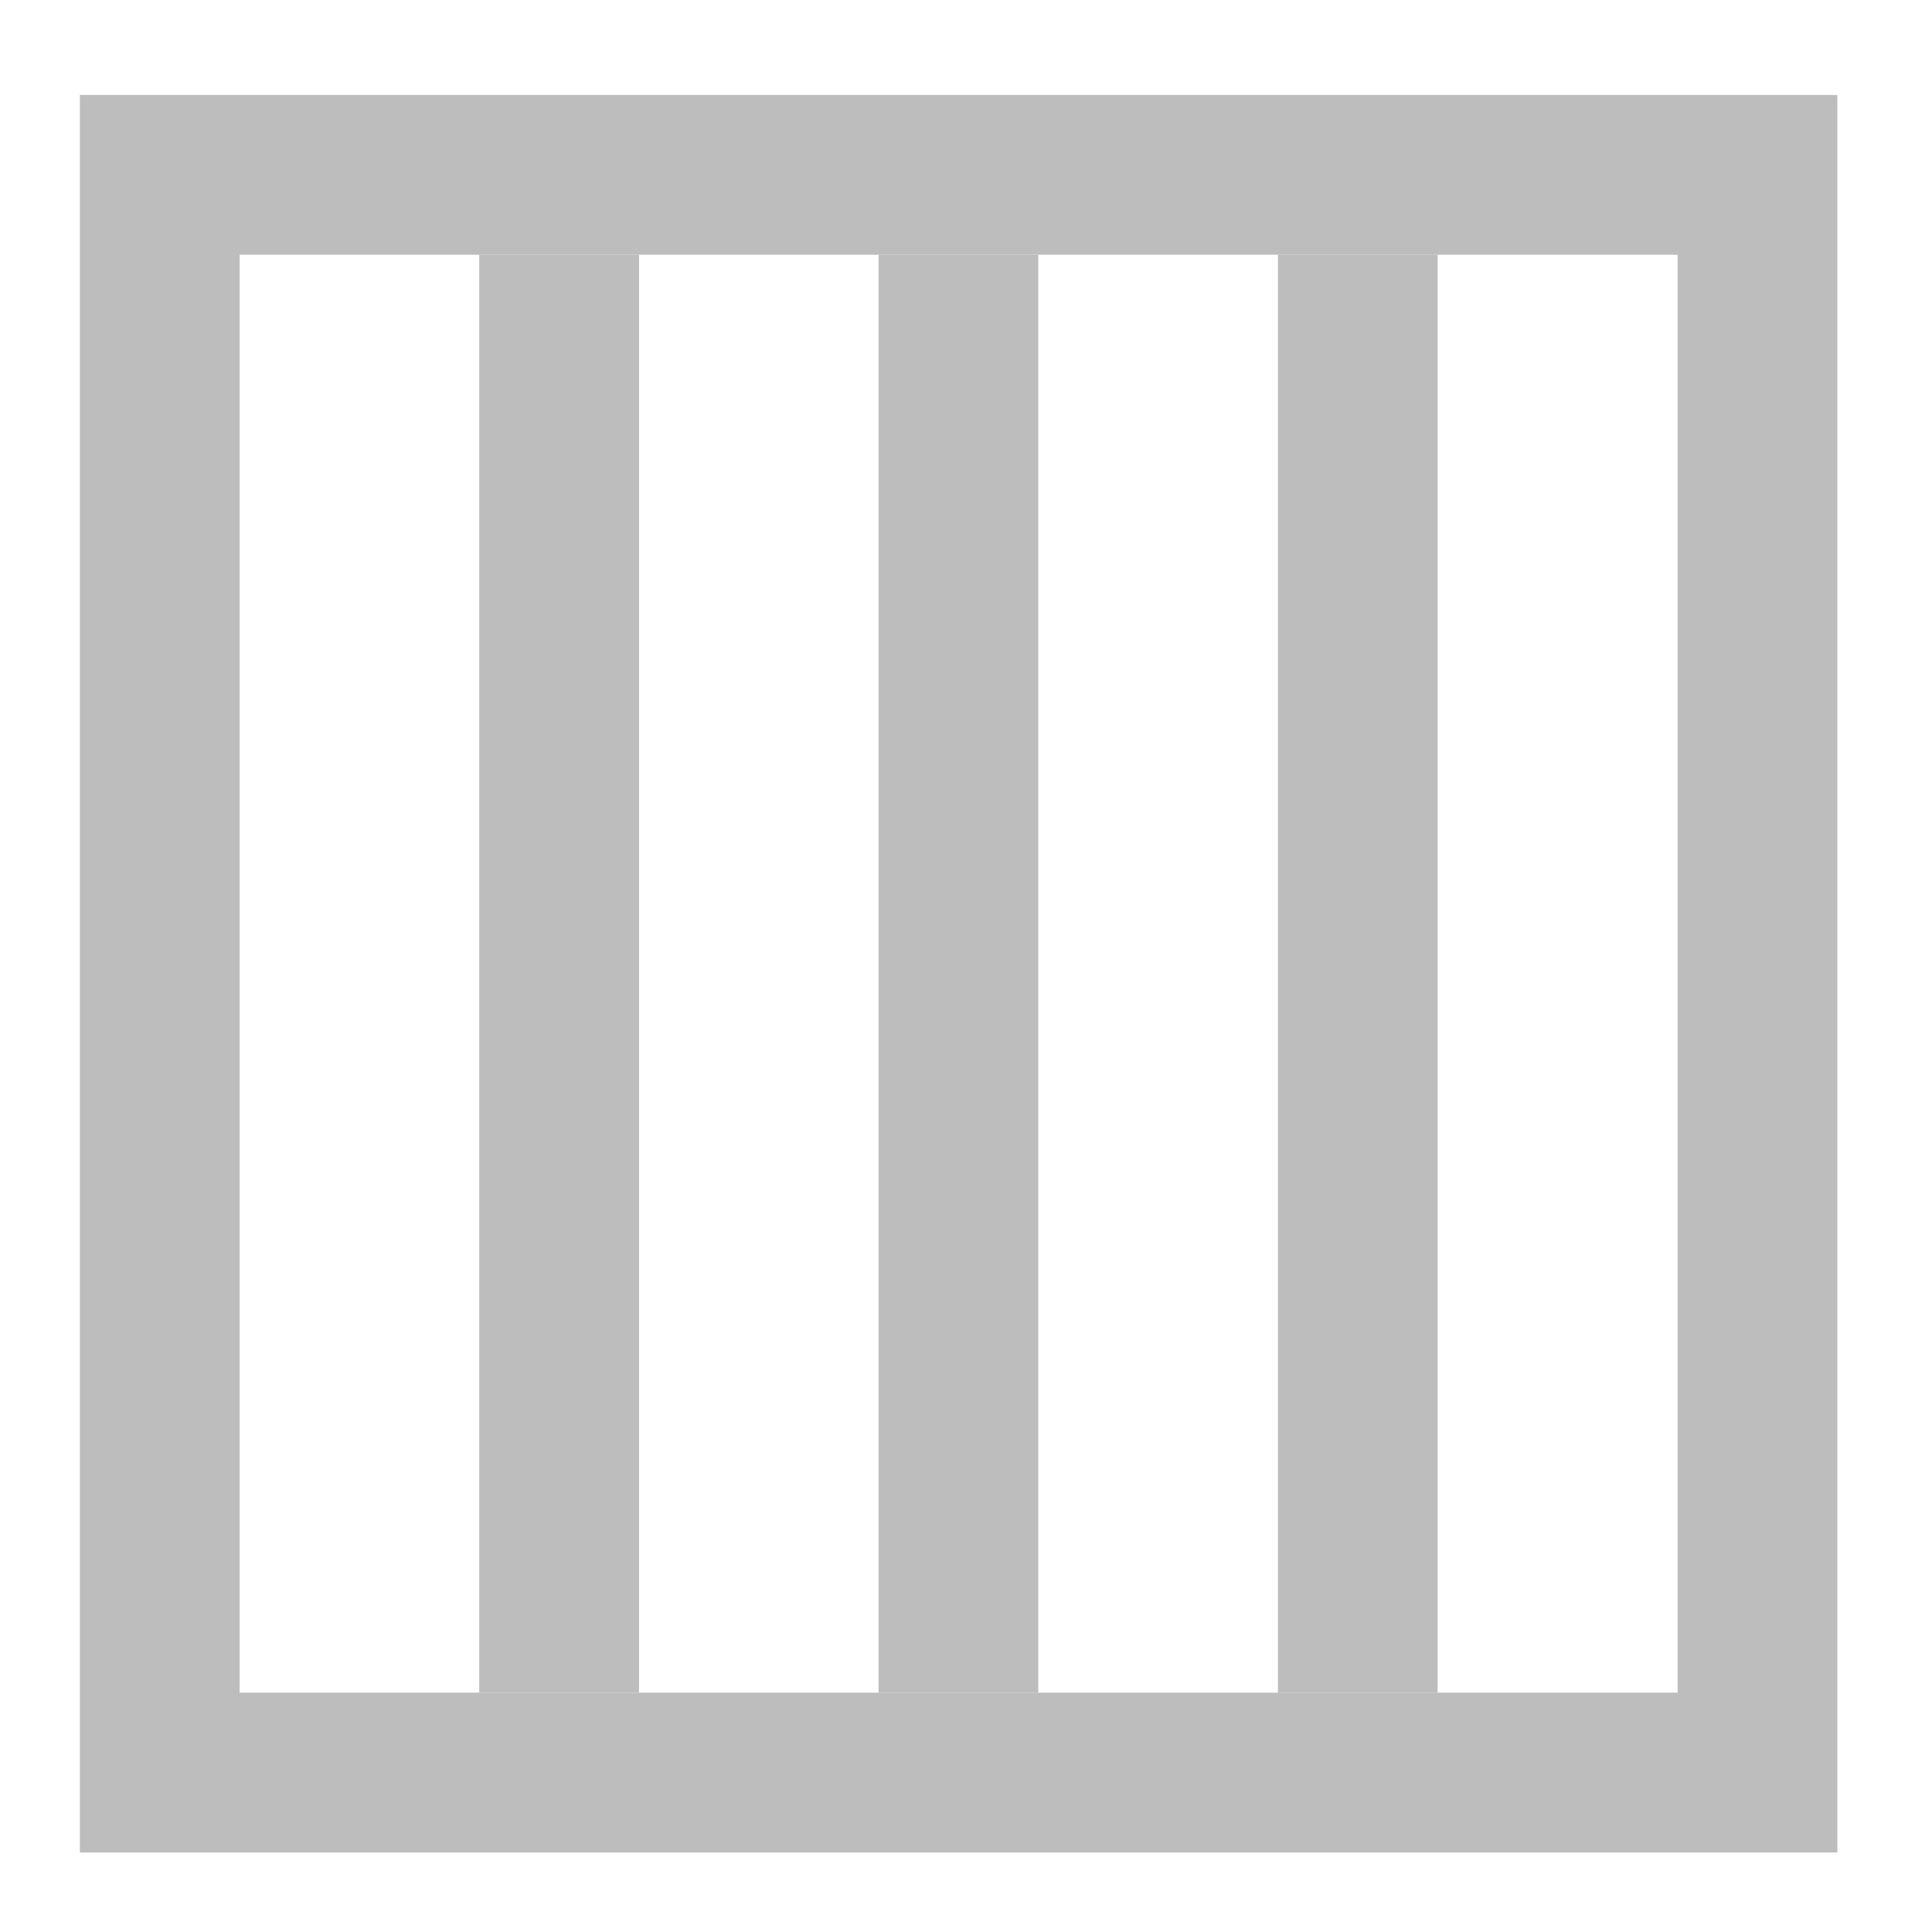 <?xml version="1.0" encoding="UTF-8"?>
<svg xmlns="http://www.w3.org/2000/svg" xmlns:xlink="http://www.w3.org/1999/xlink" width="24pt" height="24pt" viewBox="0 0 24 24" version="1.1">
<g id="surface1">
<path style=" stroke:none;fill-rule:nonzero;fill:rgb(74.118%,74.118%,74.118%);fill-opacity:1;" d="M 0.992 1.18 L 0.992 23.012 L 22.824 23.012 L 22.824 1.18 Z M 2.977 3.164 L 20.84 3.164 L 20.84 21.027 L 2.977 21.027 Z M 2.977 3.164 "/>
<path style=" stroke:none;fill-rule:nonzero;fill:rgb(74.118%,74.118%,74.118%);fill-opacity:1;" d="M 15.875 3.164 L 17.859 3.164 L 17.859 21.027 L 15.875 21.027 Z M 15.875 3.164 "/>
<path style=" stroke:none;fill-rule:nonzero;fill:rgb(74.118%,74.118%,74.118%);fill-opacity:1;" d="M 10.914 3.164 L 12.898 3.164 L 12.898 21.027 L 10.914 21.027 Z M 10.914 3.164 "/>
<path style=" stroke:none;fill-rule:nonzero;fill:rgb(74.118%,74.118%,74.118%);fill-opacity:1;" d="M 5.953 3.164 L 7.938 3.164 L 7.938 21.027 L 5.953 21.027 Z M 5.953 3.164 "/>
</g>
</svg>
